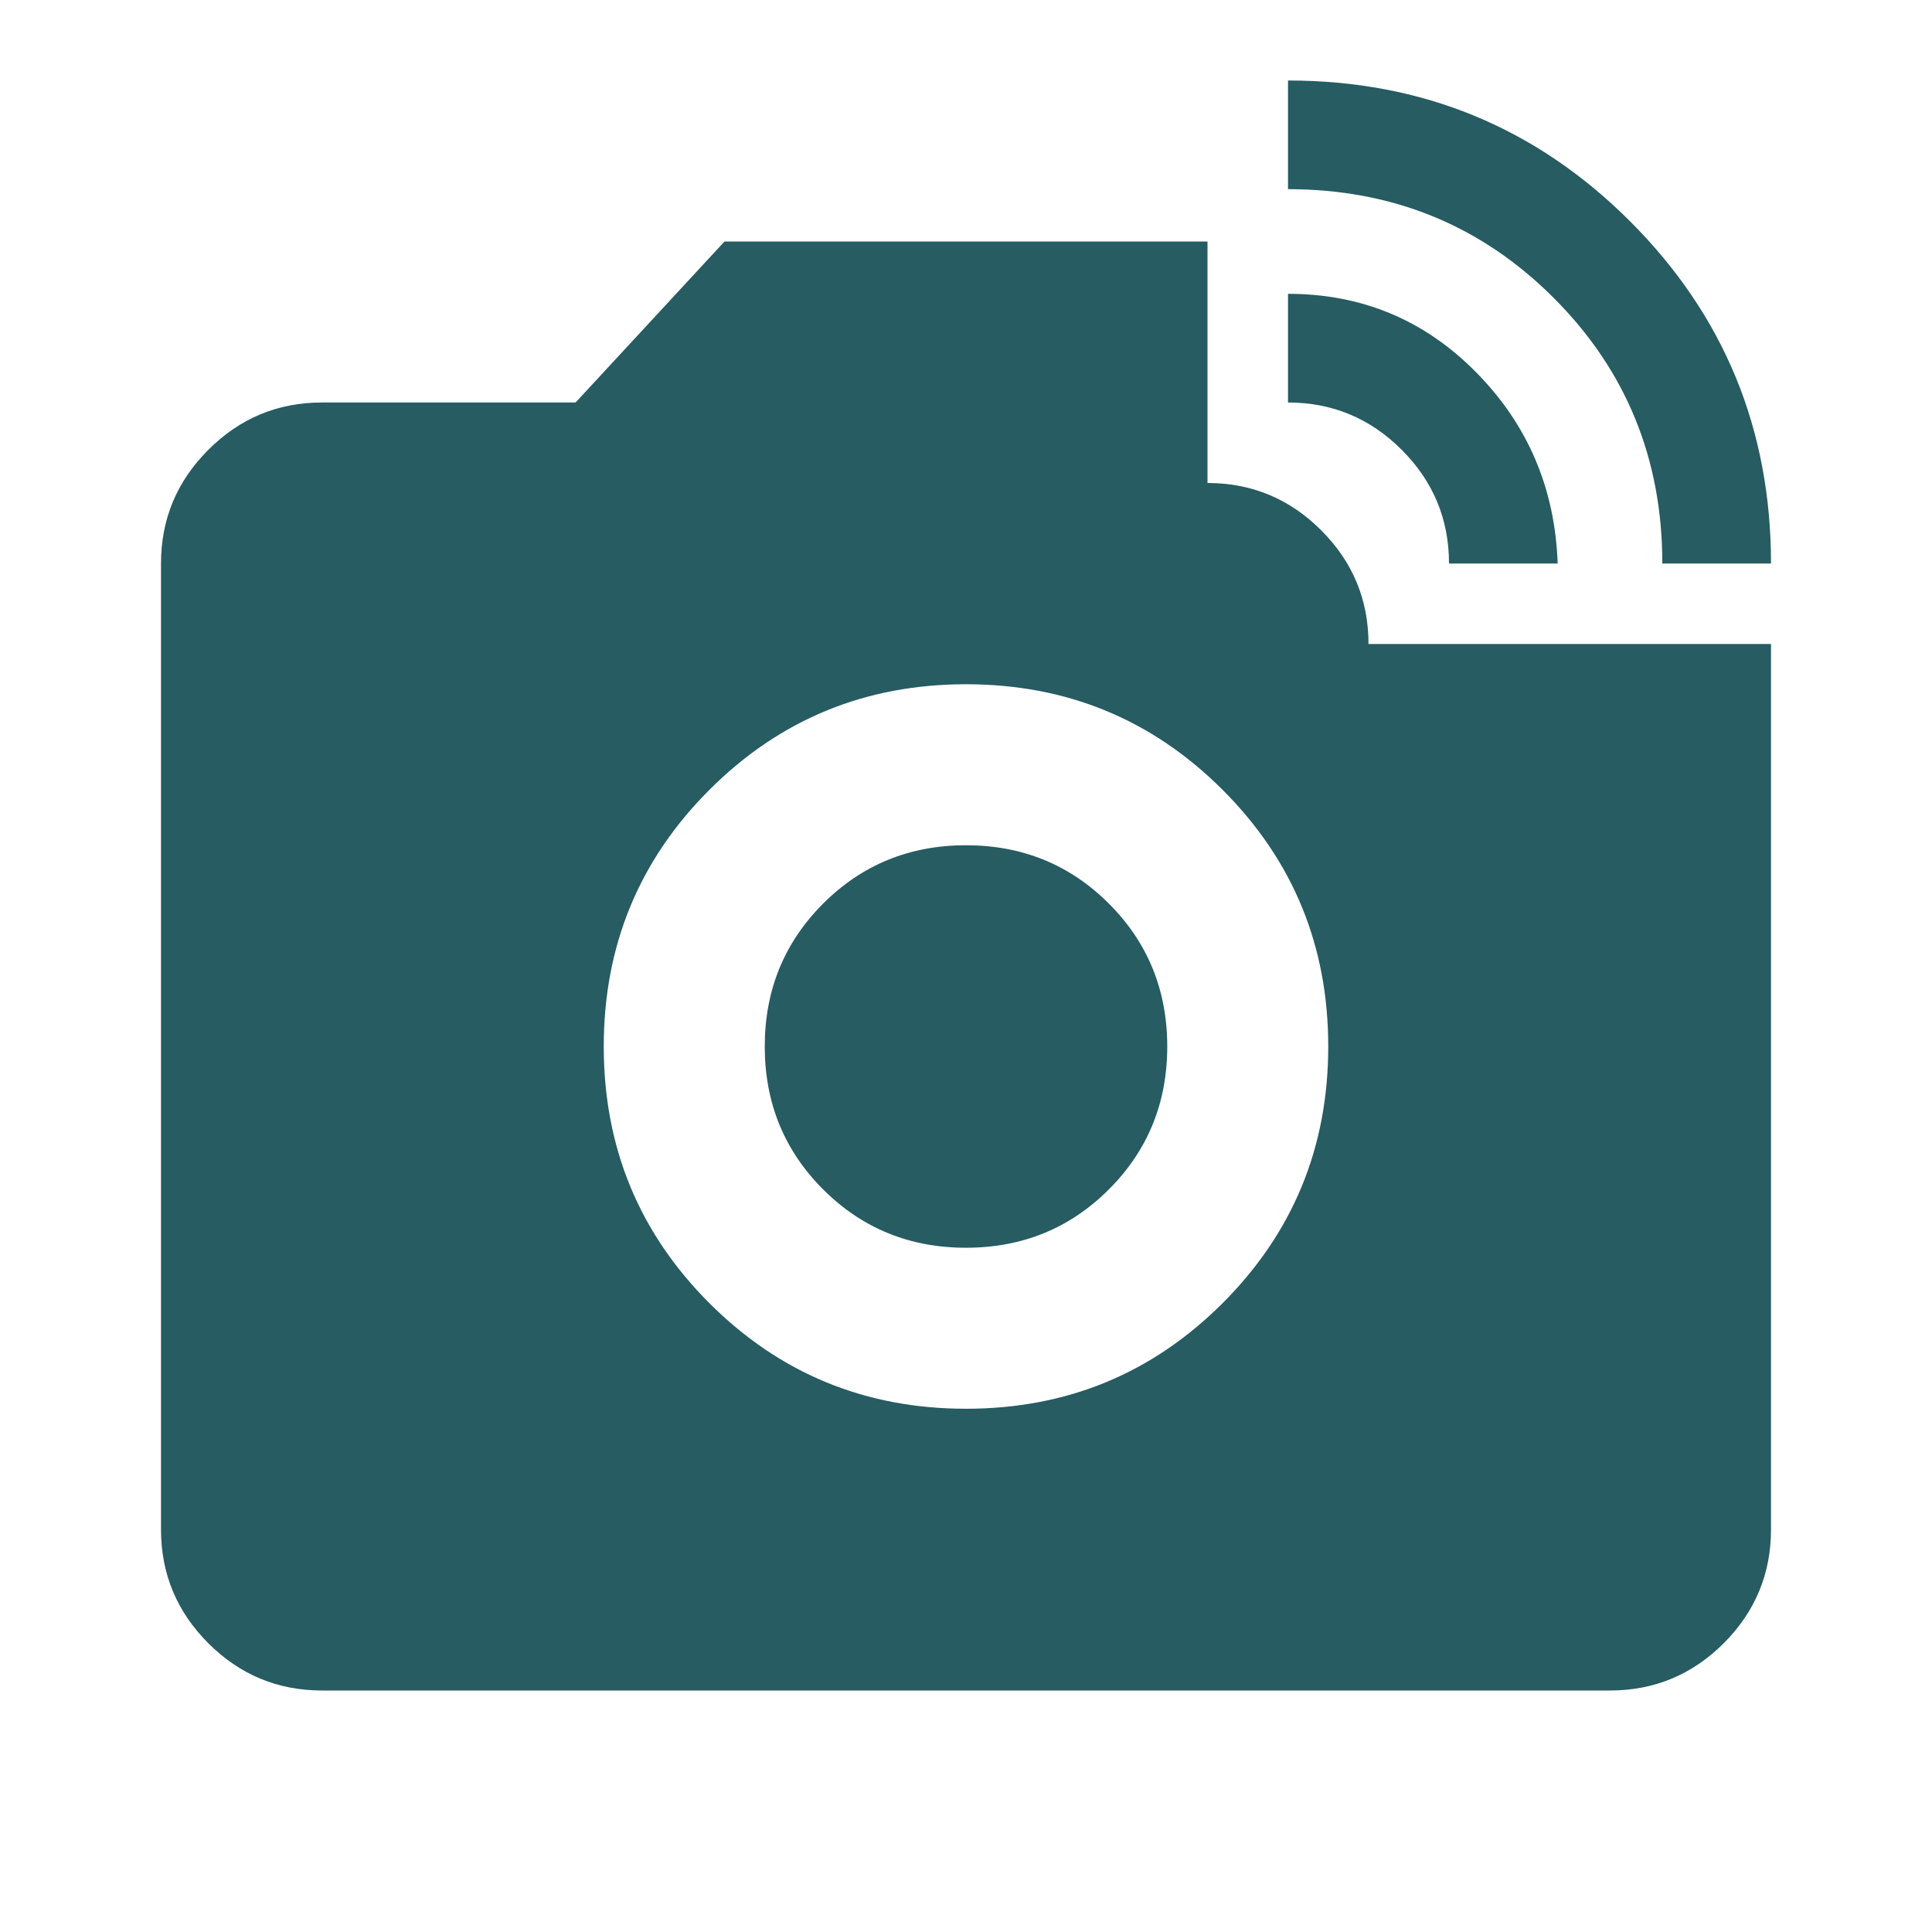 <?xml version="1.0" encoding="UTF-8" standalone="no"?><svg width='24' height='24' viewBox='0 0 24 24' fill='none' xmlns='http://www.w3.org/2000/svg'>
<path d='M4 21C3.45 21 2.979 20.804 2.588 20.413C2.196 20.021 2 19.55 2 19V7C2 6.45 2.196 5.979 2.588 5.588C2.979 5.196 3.45 5 4 5H7.15L9 3H15V6C15.55 6 16.021 6.196 16.413 6.588C16.804 6.979 17 7.45 17 8H22V19C22 19.55 21.804 20.021 21.413 20.413C21.021 20.804 20.55 21 20 21H4ZM12 17.5C13.25 17.5 14.313 17.063 15.188 16.188C16.063 15.313 16.5 14.25 16.5 13C16.5 11.75 16.063 10.687 15.188 9.812C14.313 8.937 13.25 8.5 12 8.5C10.75 8.5 9.687 8.937 8.812 9.812C7.937 10.687 7.5 11.75 7.5 13C7.5 14.25 7.937 15.313 8.812 16.188C9.687 17.063 10.75 17.5 12 17.5ZM12 15.5C11.3 15.5 10.708 15.258 10.225 14.775C9.742 14.292 9.5 13.7 9.5 13C9.5 12.3 9.742 11.708 10.225 11.225C10.708 10.742 11.3 10.5 12 10.5C12.7 10.5 13.292 10.742 13.775 11.225C14.258 11.708 14.5 12.3 14.5 13C14.5 13.7 14.258 14.292 13.775 14.775C13.292 15.258 12.7 15.5 12 15.5ZM20.65 7C20.65 5.7 20.2 4.6 19.3 3.7C18.4 2.8 17.3 2.35 16 2.35V1C17.667 1 19.083 1.583 20.25 2.75C21.417 3.917 22 5.333 22 7H20.65ZM18 7C18 6.45 17.804 5.979 17.413 5.588C17.021 5.196 16.55 5 16 5V3.65C16.917 3.65 17.696 3.975 18.337 4.625C18.979 5.275 19.317 6.067 19.35 7H18Z' fill='#265C62'/>
</svg>
